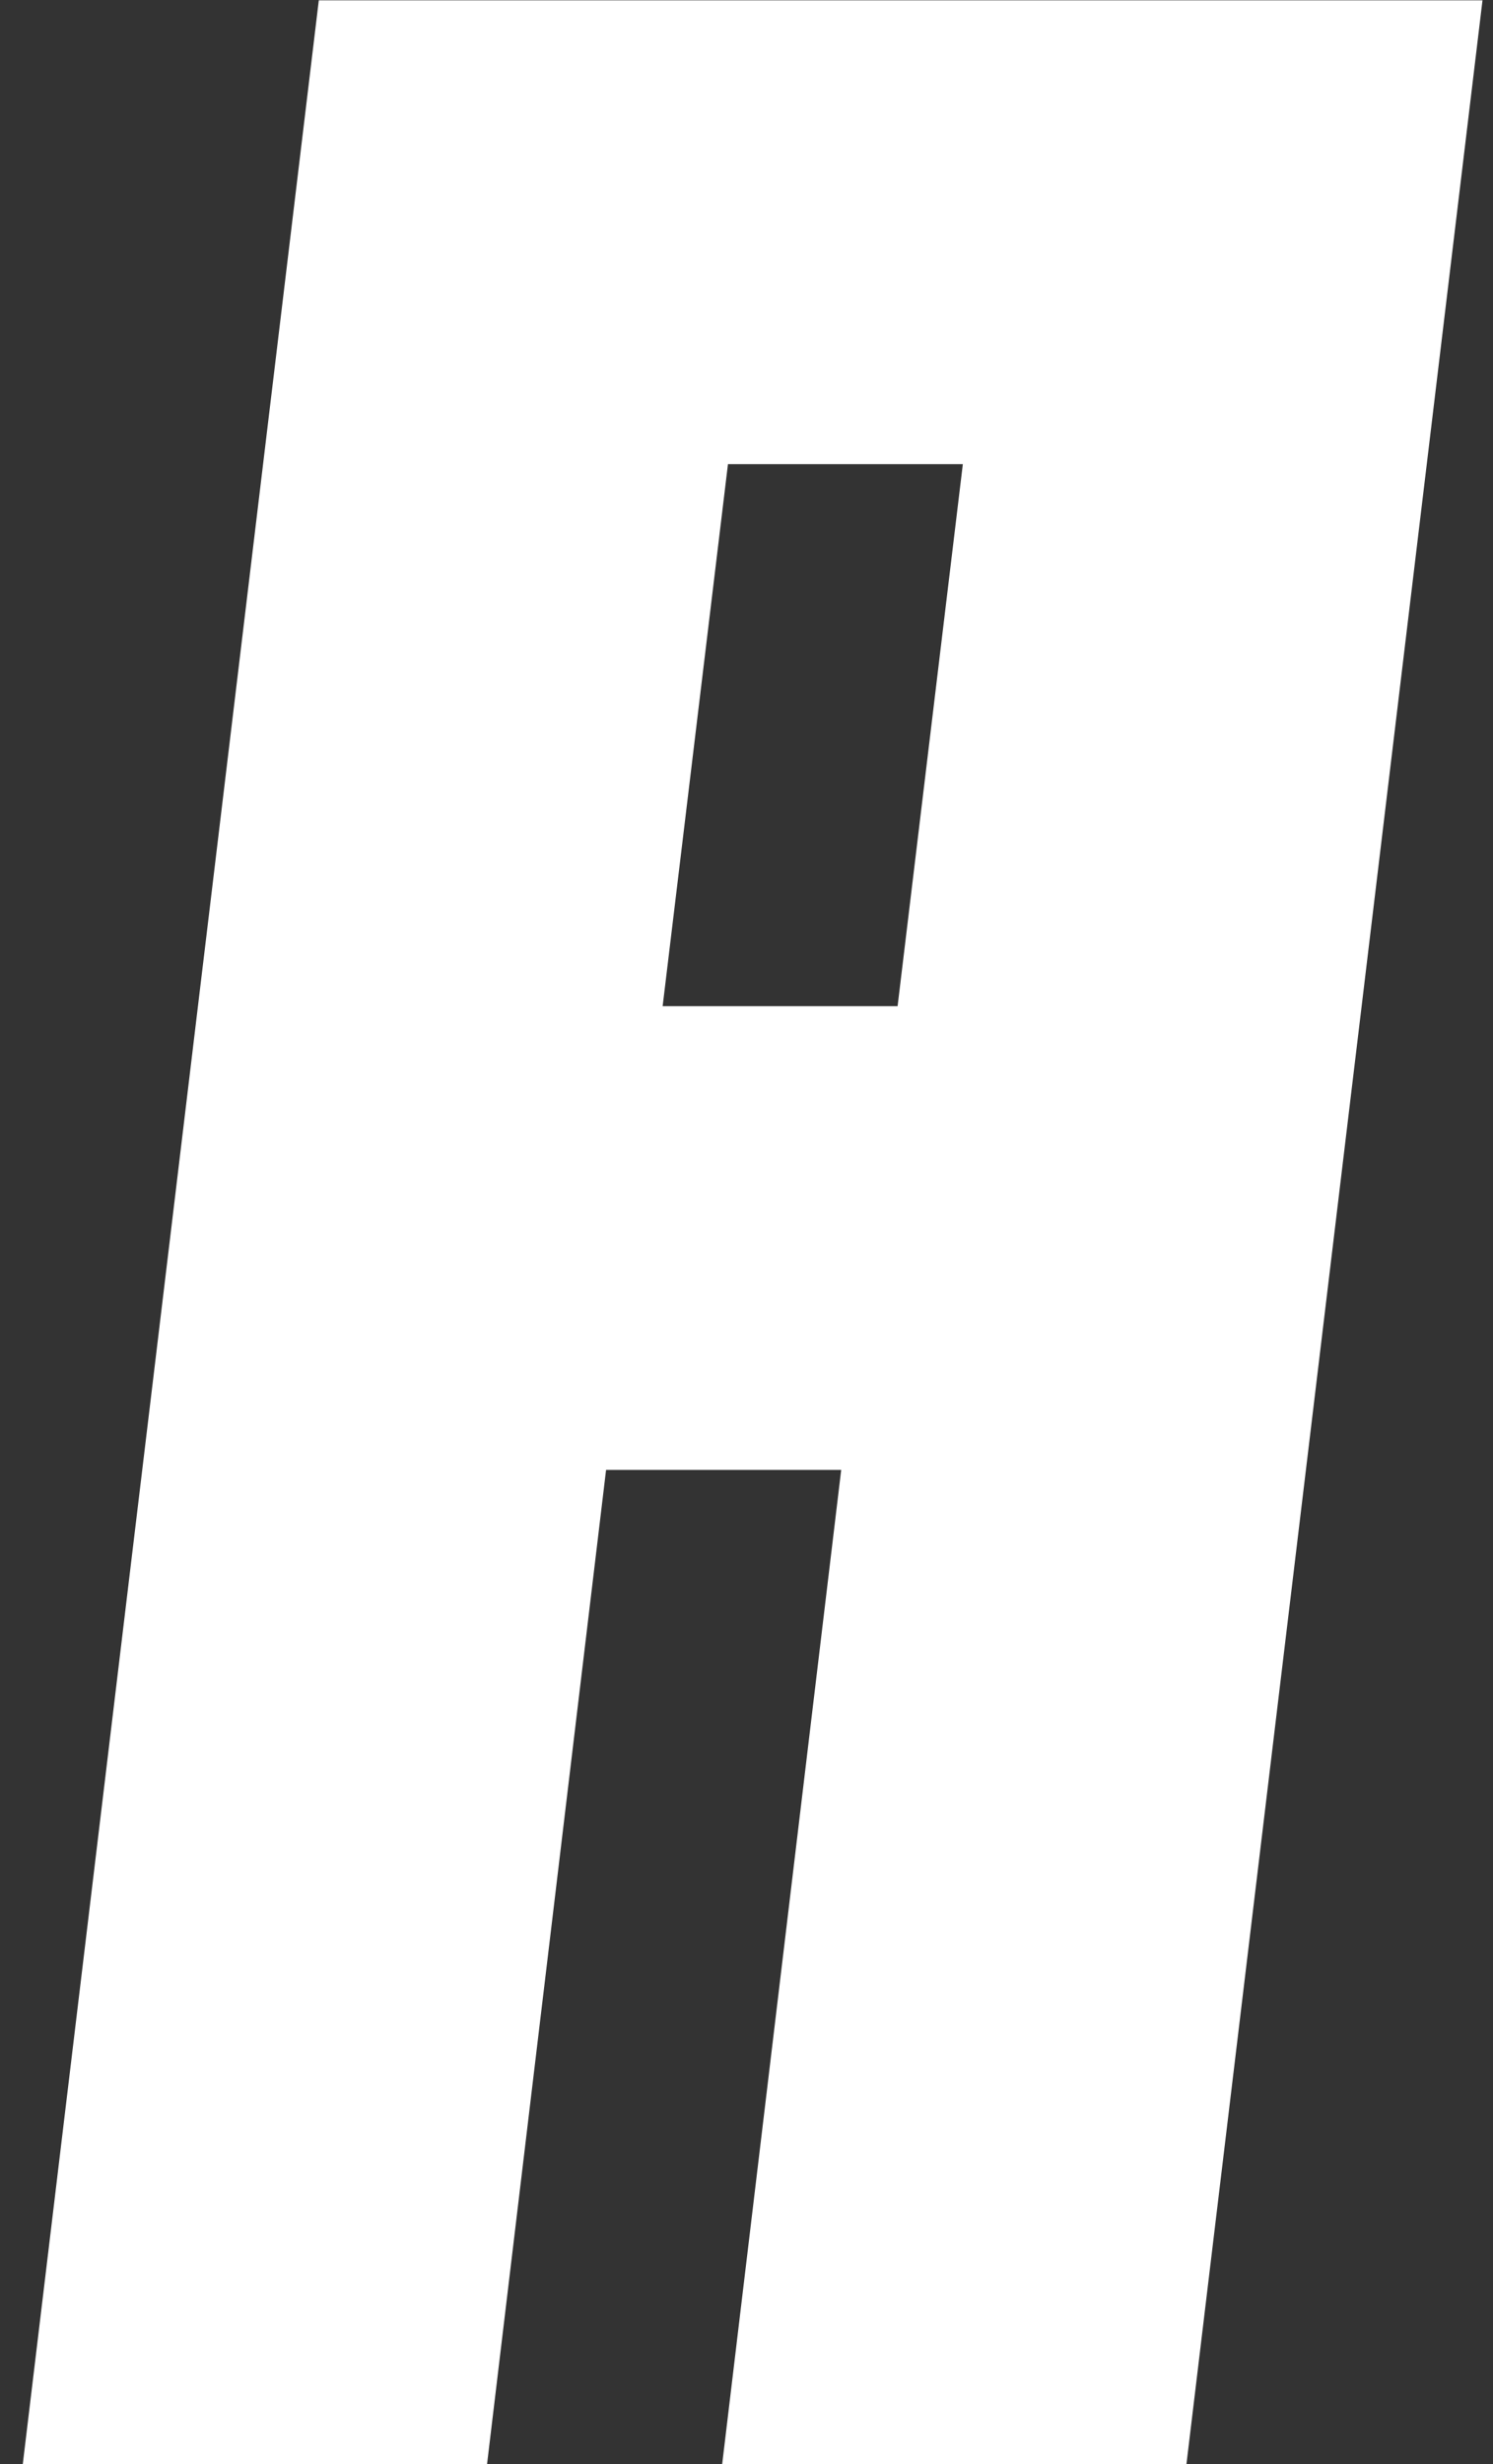 <svg width="60" height="99" viewBox="0 0 60 99" fill="none" xmlns="http://www.w3.org/2000/svg">
<rect x="0" y="0" width="60" height="99" fill="#333333" stroke="none"/>
<path d="M24.357 59.057L19.574 99H0.916L12.812 0.013H59.578L47.681 99H29.023L33.806 59.057H24.357ZM29.255 18.65L26.63 40.427H36.072L38.694 18.65H29.255Z" fill="white"/>
</svg>
